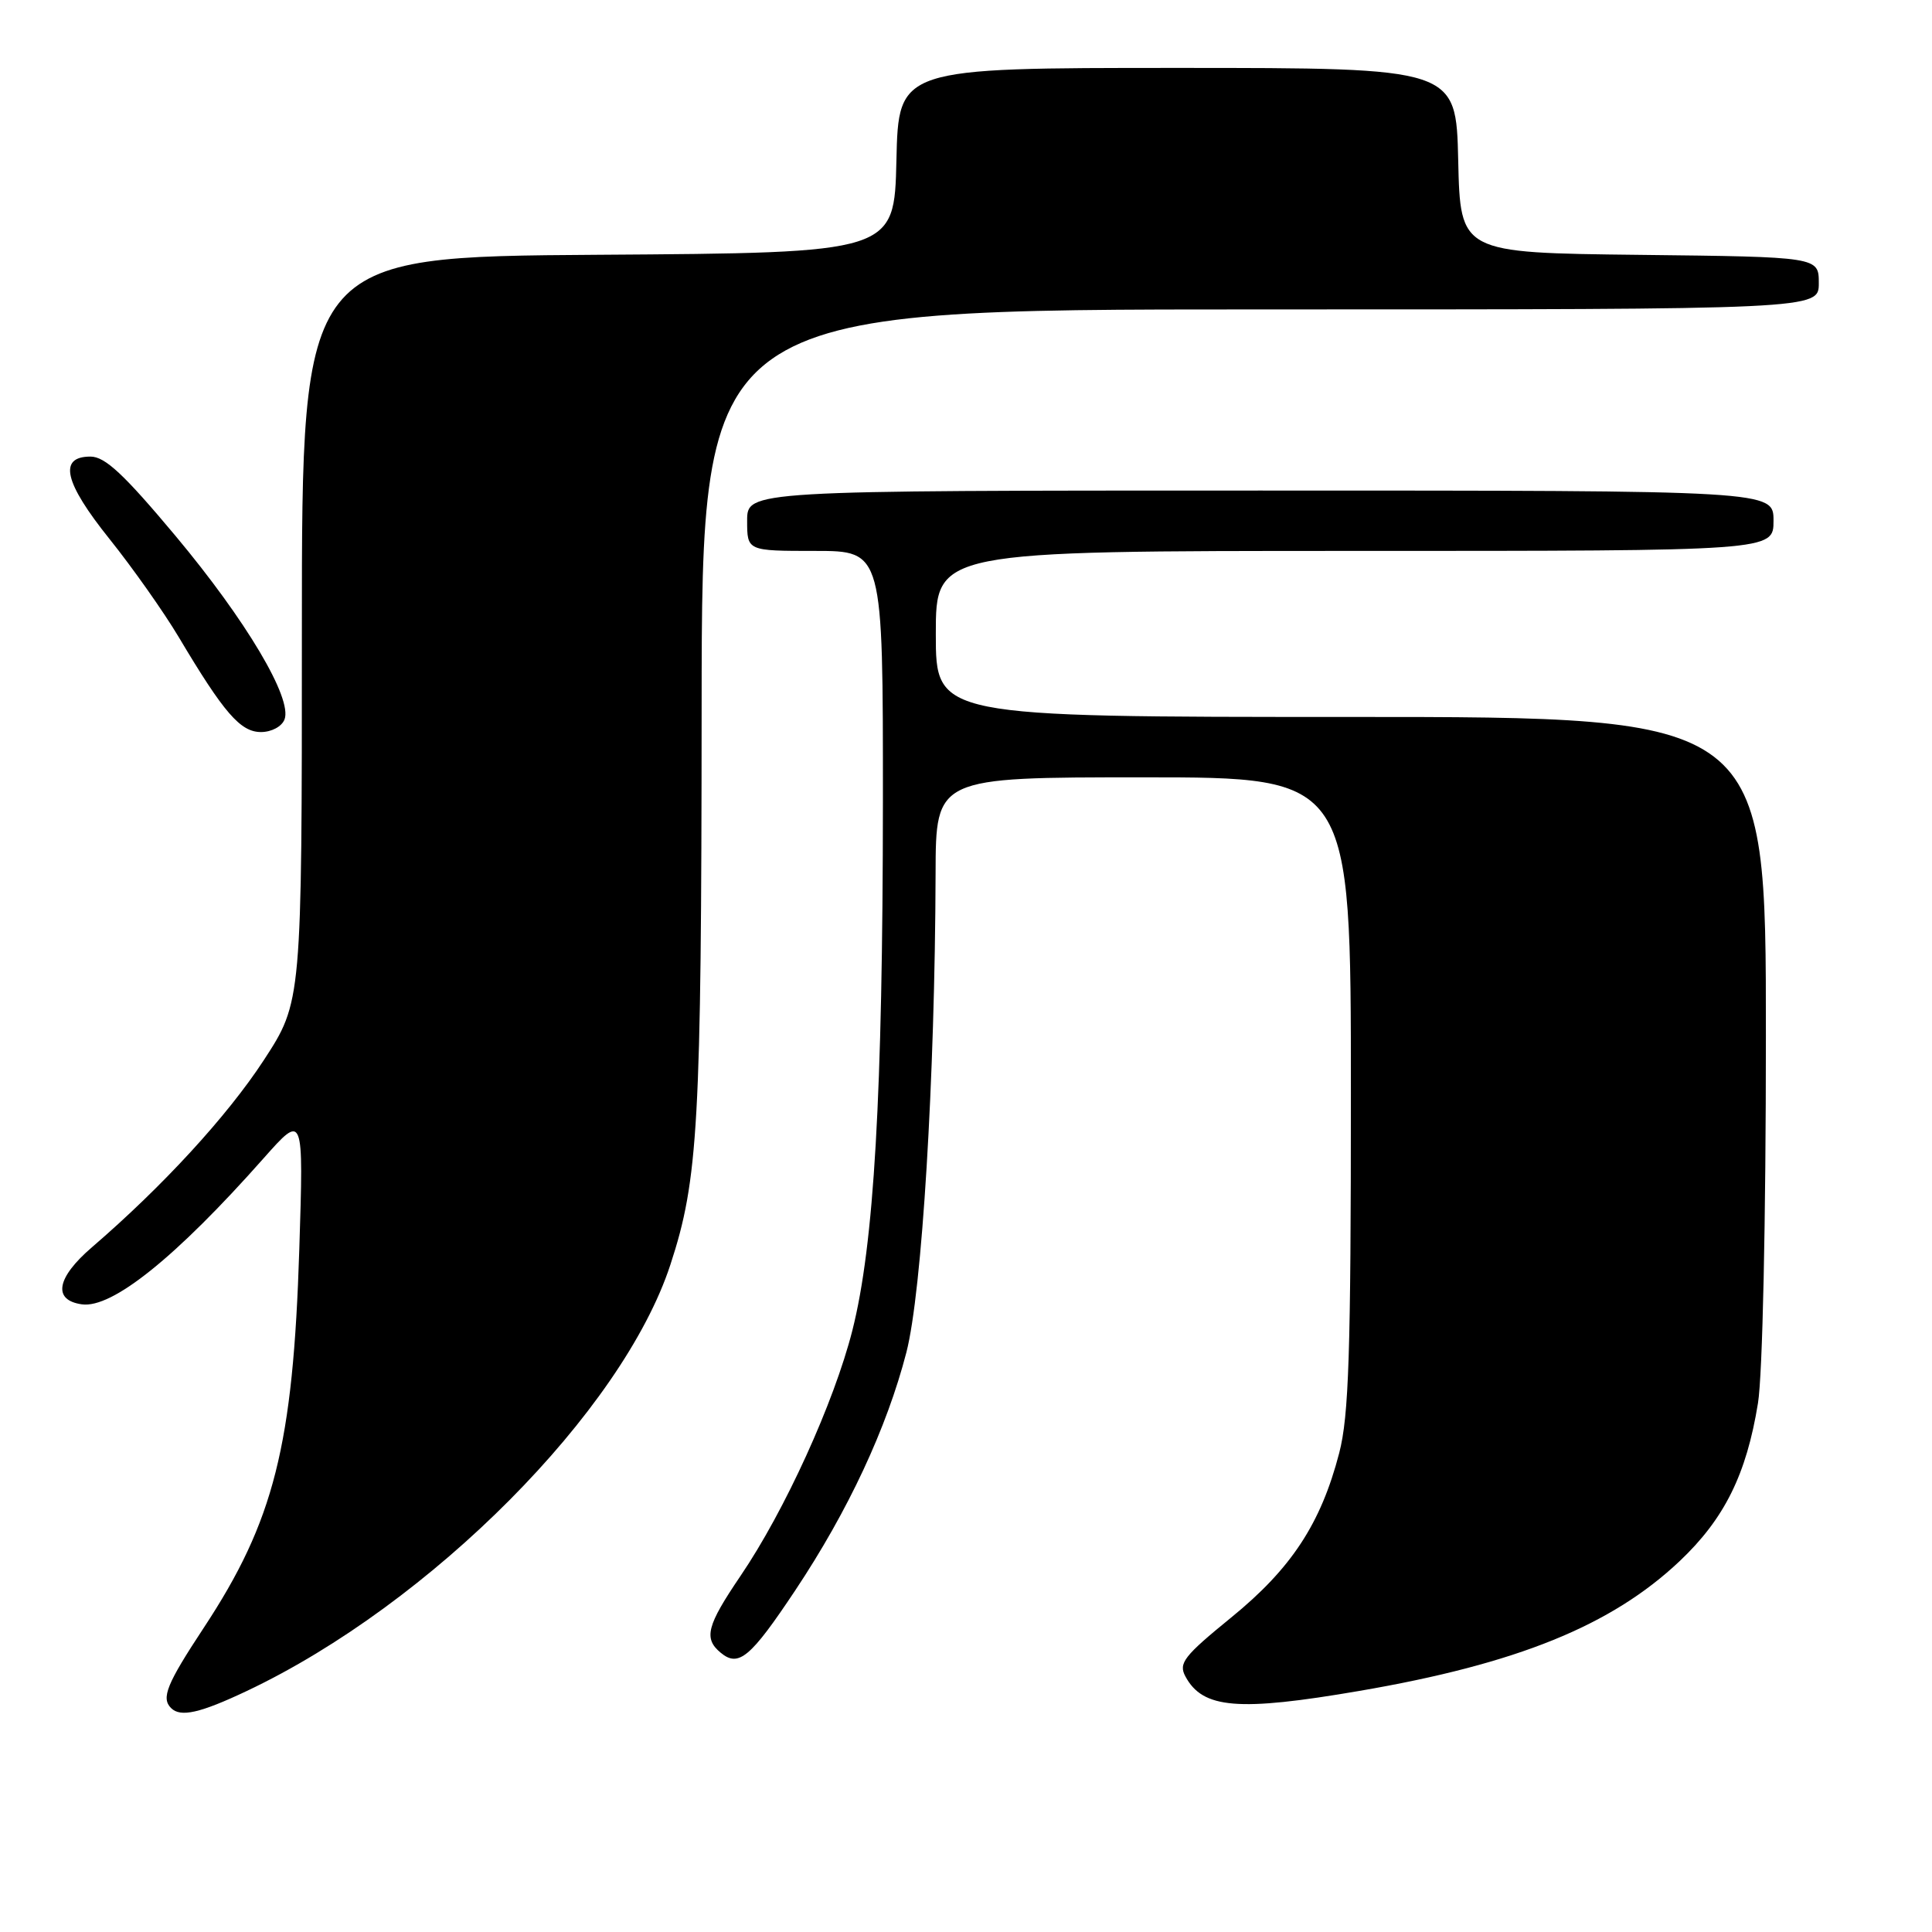 <?xml version="1.0" encoding="UTF-8" standalone="no"?>
<!DOCTYPE svg PUBLIC "-//W3C//DTD SVG 1.1//EN" "http://www.w3.org/Graphics/SVG/1.1/DTD/svg11.dtd" >
<svg xmlns="http://www.w3.org/2000/svg" xmlns:xlink="http://www.w3.org/1999/xlink" version="1.1" viewBox="0 0 256 256">
 <g >
 <path fill="currentColor"
d=" M 32.71 224.06 C 57.07 212.53 82.48 186.96 88.83 167.58 C 92.53 156.29 92.94 149.02 92.97 93.75 C 93.00 41.00 93.00 41.00 167.00 41.00 C 241.00 41.00 241.00 41.00 241.00 37.52 C 241.00 34.04 241.00 34.04 217.25 33.77 C 193.50 33.50 193.50 33.50 193.22 21.25 C 192.94 9.00 192.94 9.00 156.00 9.00 C 119.06 9.00 119.06 9.00 118.78 21.25 C 118.50 33.50 118.50 33.50 79.25 33.76 C 40.00 34.02 40.00 34.02 40.00 83.38 C 40.00 132.74 40.00 132.74 34.94 140.50 C 30.11 147.89 21.55 157.21 12.18 165.27 C 7.48 169.31 6.95 172.28 10.84 172.83 C 14.85 173.40 23.30 166.61 34.91 153.50 C 40.23 147.50 40.23 147.50 39.66 165.50 C 38.84 191.55 36.32 201.56 26.98 215.72 C 22.09 223.14 21.33 225.00 22.67 226.33 C 23.92 227.58 26.50 227.00 32.71 224.06 Z  M 180.15 224.05 C 201.03 220.47 213.52 215.40 222.56 206.86 C 228.50 201.24 231.41 195.37 232.94 185.93 C 233.55 182.20 233.99 161.79 233.99 137.25 C 234.00 95.00 234.00 95.00 179.00 95.00 C 124.00 95.00 124.00 95.00 124.00 84.00 C 124.00 73.00 124.00 73.00 179.50 73.00 C 235.00 73.00 235.00 73.00 235.00 69.00 C 235.00 65.00 235.00 65.00 167.00 65.00 C 99.00 65.00 99.00 65.00 99.00 69.00 C 99.00 73.00 99.00 73.00 108.00 73.00 C 117.00 73.00 117.00 73.00 116.99 106.25 C 116.97 145.12 115.82 164.92 112.94 176.30 C 110.51 185.86 103.99 200.18 98.12 208.82 C 93.65 215.41 93.21 217.10 95.49 218.99 C 97.87 220.97 99.43 219.66 105.39 210.71 C 112.38 200.21 117.51 189.22 120.10 179.20 C 122.17 171.19 123.89 142.90 123.97 115.75 C 124.00 103.00 124.00 103.00 151.50 103.00 C 179.00 103.00 179.00 103.00 179.00 144.79 C 179.00 179.29 178.73 187.62 177.45 192.54 C 175.02 201.88 171.12 207.83 163.15 214.32 C 156.87 219.44 156.13 220.38 157.07 222.13 C 159.37 226.42 164.07 226.81 180.15 224.05 Z  M 37.70 95.33 C 38.77 92.56 32.62 82.21 23.25 71.00 C 16.42 62.84 13.92 60.50 11.99 60.50 C 7.70 60.50 8.49 63.91 14.52 71.43 C 17.57 75.24 21.70 81.09 23.69 84.43 C 29.68 94.49 31.86 97.00 34.58 97.00 C 35.98 97.00 37.34 96.27 37.70 95.33 Z "/>
</g>
</svg>